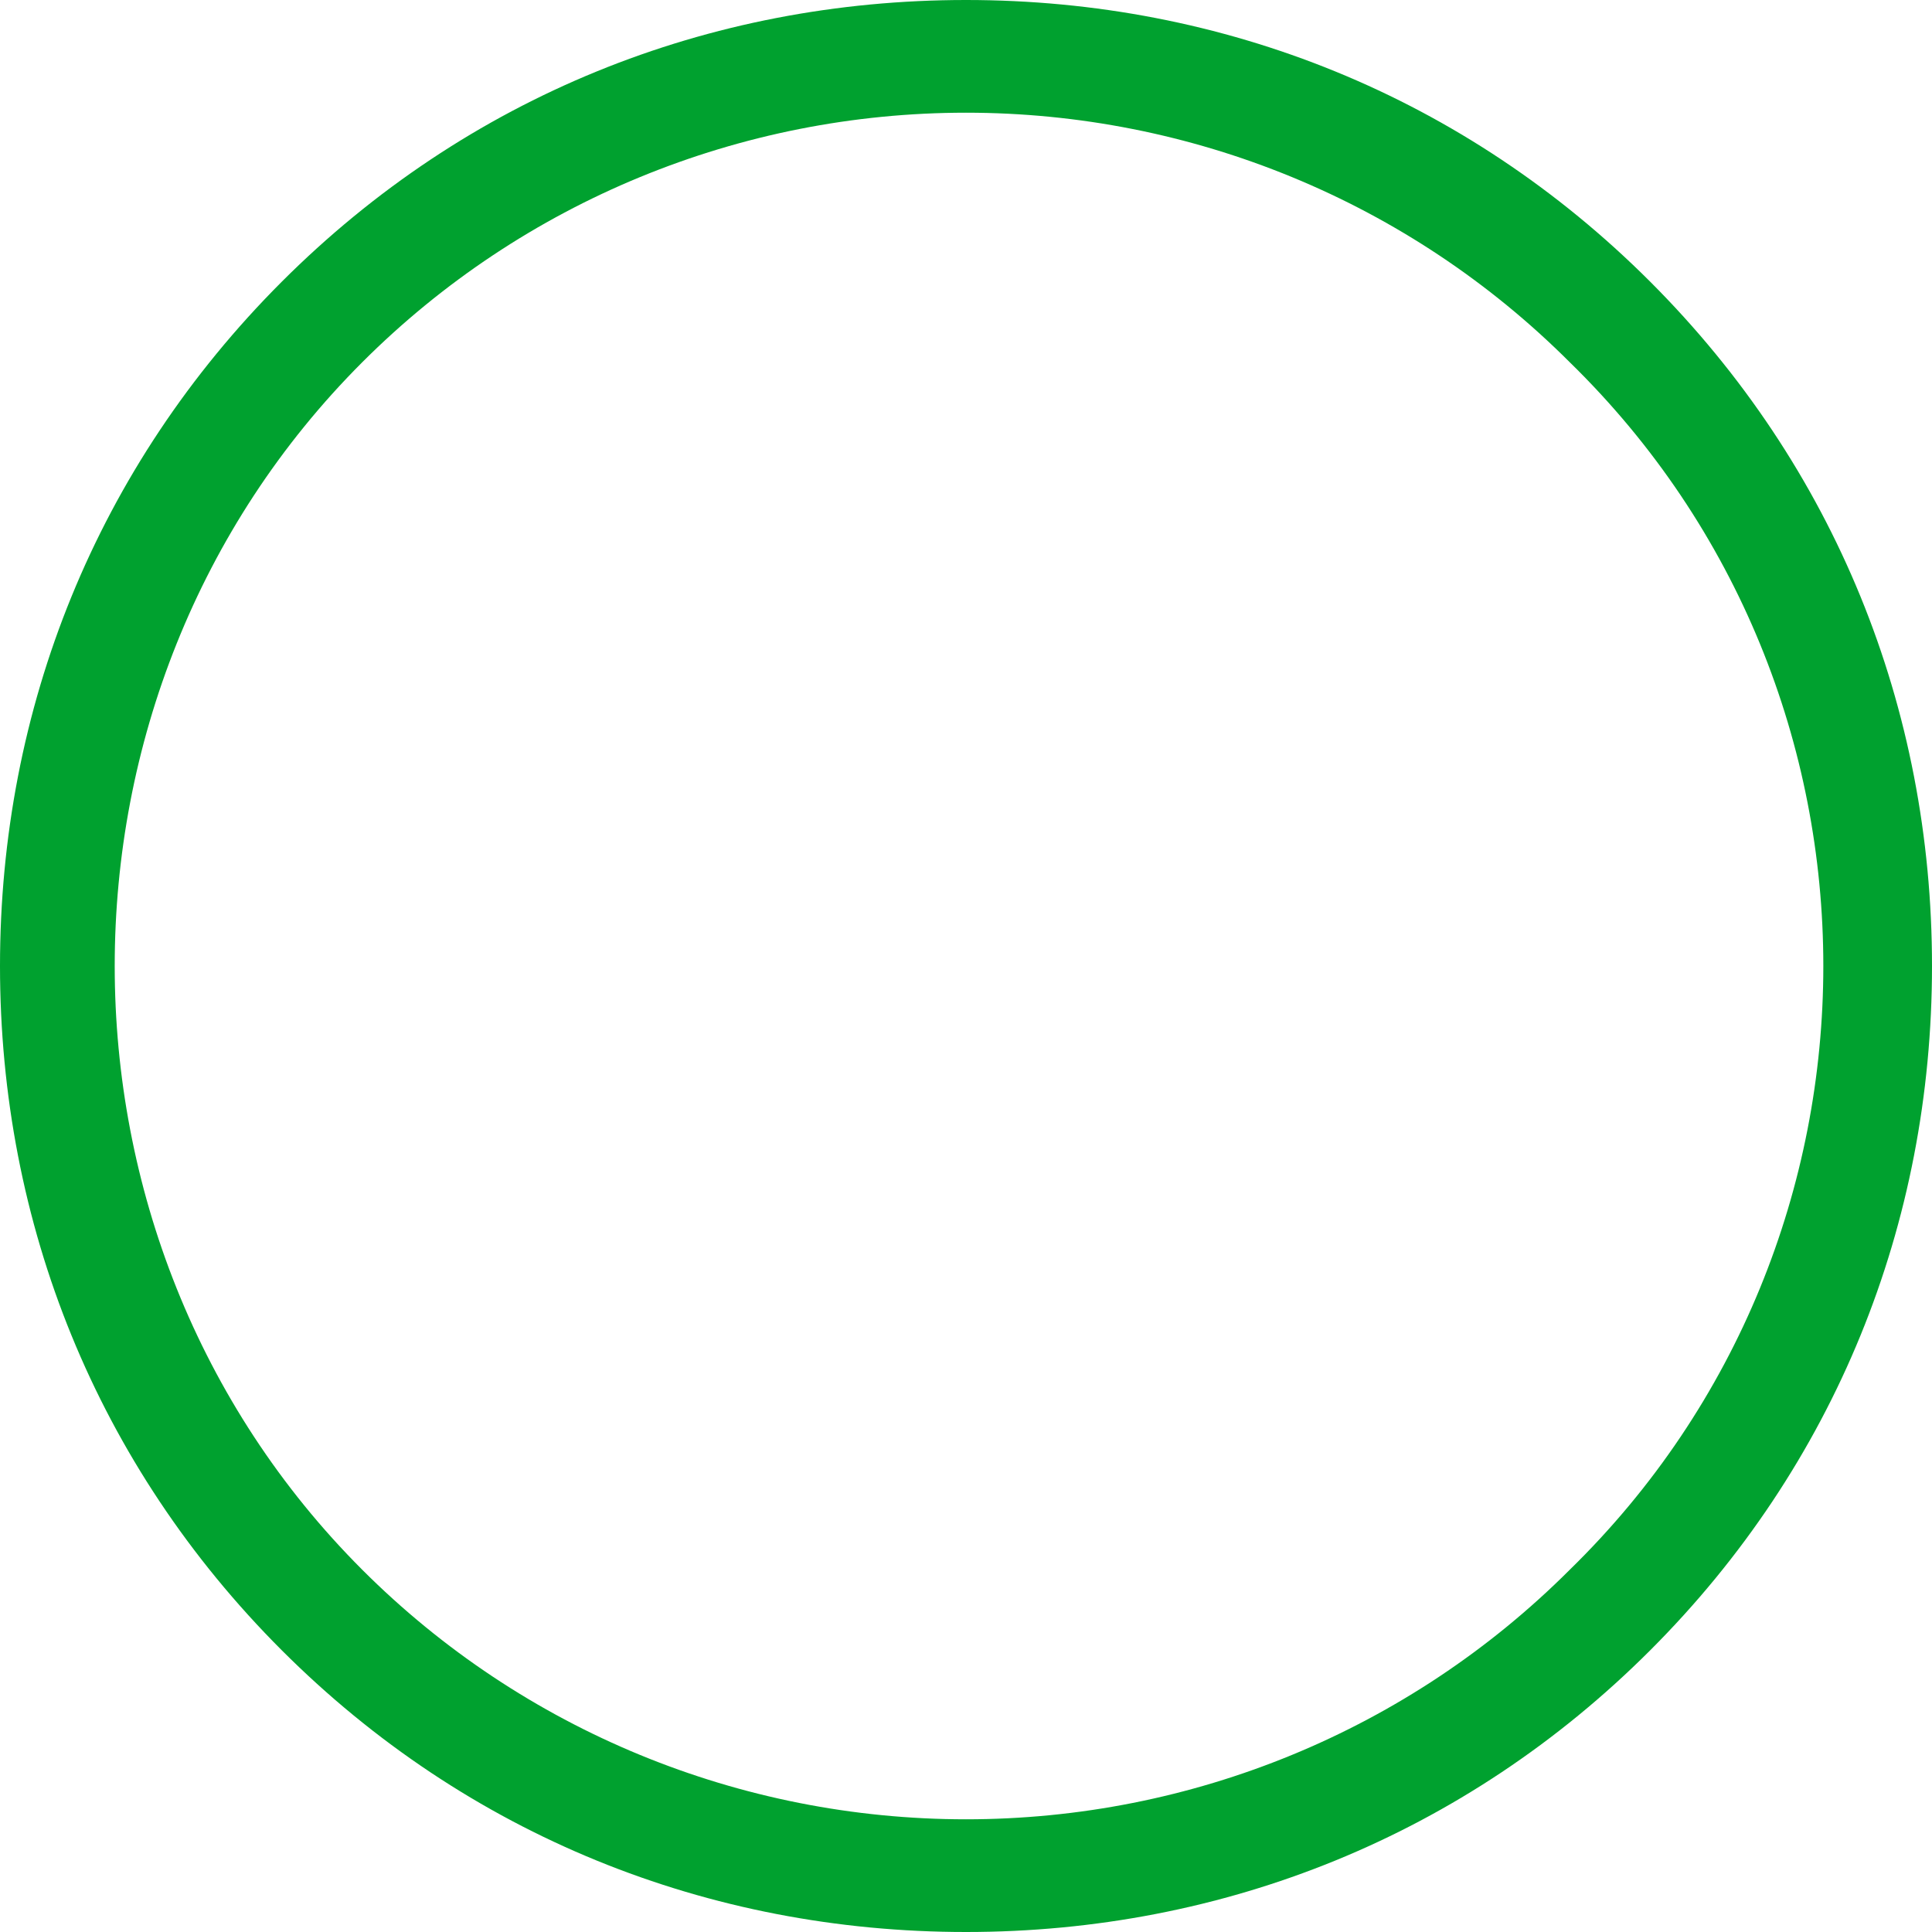 <?xml version="1.0" encoding="utf-8"?>
<!-- Generator: Adobe Illustrator 23.0.2, SVG Export Plug-In . SVG Version: 6.00 Build 0)  -->
<svg version="1.0" xmlns="http://www.w3.org/2000/svg" xmlns:xlink="http://www.w3.org/1999/xlink" x="0px" y="0px" width="24px"
	 height="24px" viewBox="0 0 24 24" enable-background="new 0 0 24 24" xml:space="preserve">
<g id="White">
</g>
<g id="Black">
</g>
<g id="Color">
	<path fill="#00A12F" d="M20.5,3.5C18.2,1.2,15.2,0,12,0S5.8,1.2,3.5,3.5S0,8.8,0,12s1.2,6.2,3.5,8.5S8.8,24,12,24s6.2-1.2,8.5-3.5
		S24,15.2,24,12S22.8,5.8,20.5,3.5z M19.5,19.5c-2,2-4.7,3.1-7.5,3.1s-5.5-1.1-7.5-3.1c-4.1-4.1-4.1-10.9,0-15c2-2,4.7-3.1,7.5-3.1
		s5.5,1.1,7.5,3.1C23.7,8.6,23.7,15.4,19.5,19.5z"/>
</g>
</svg>
